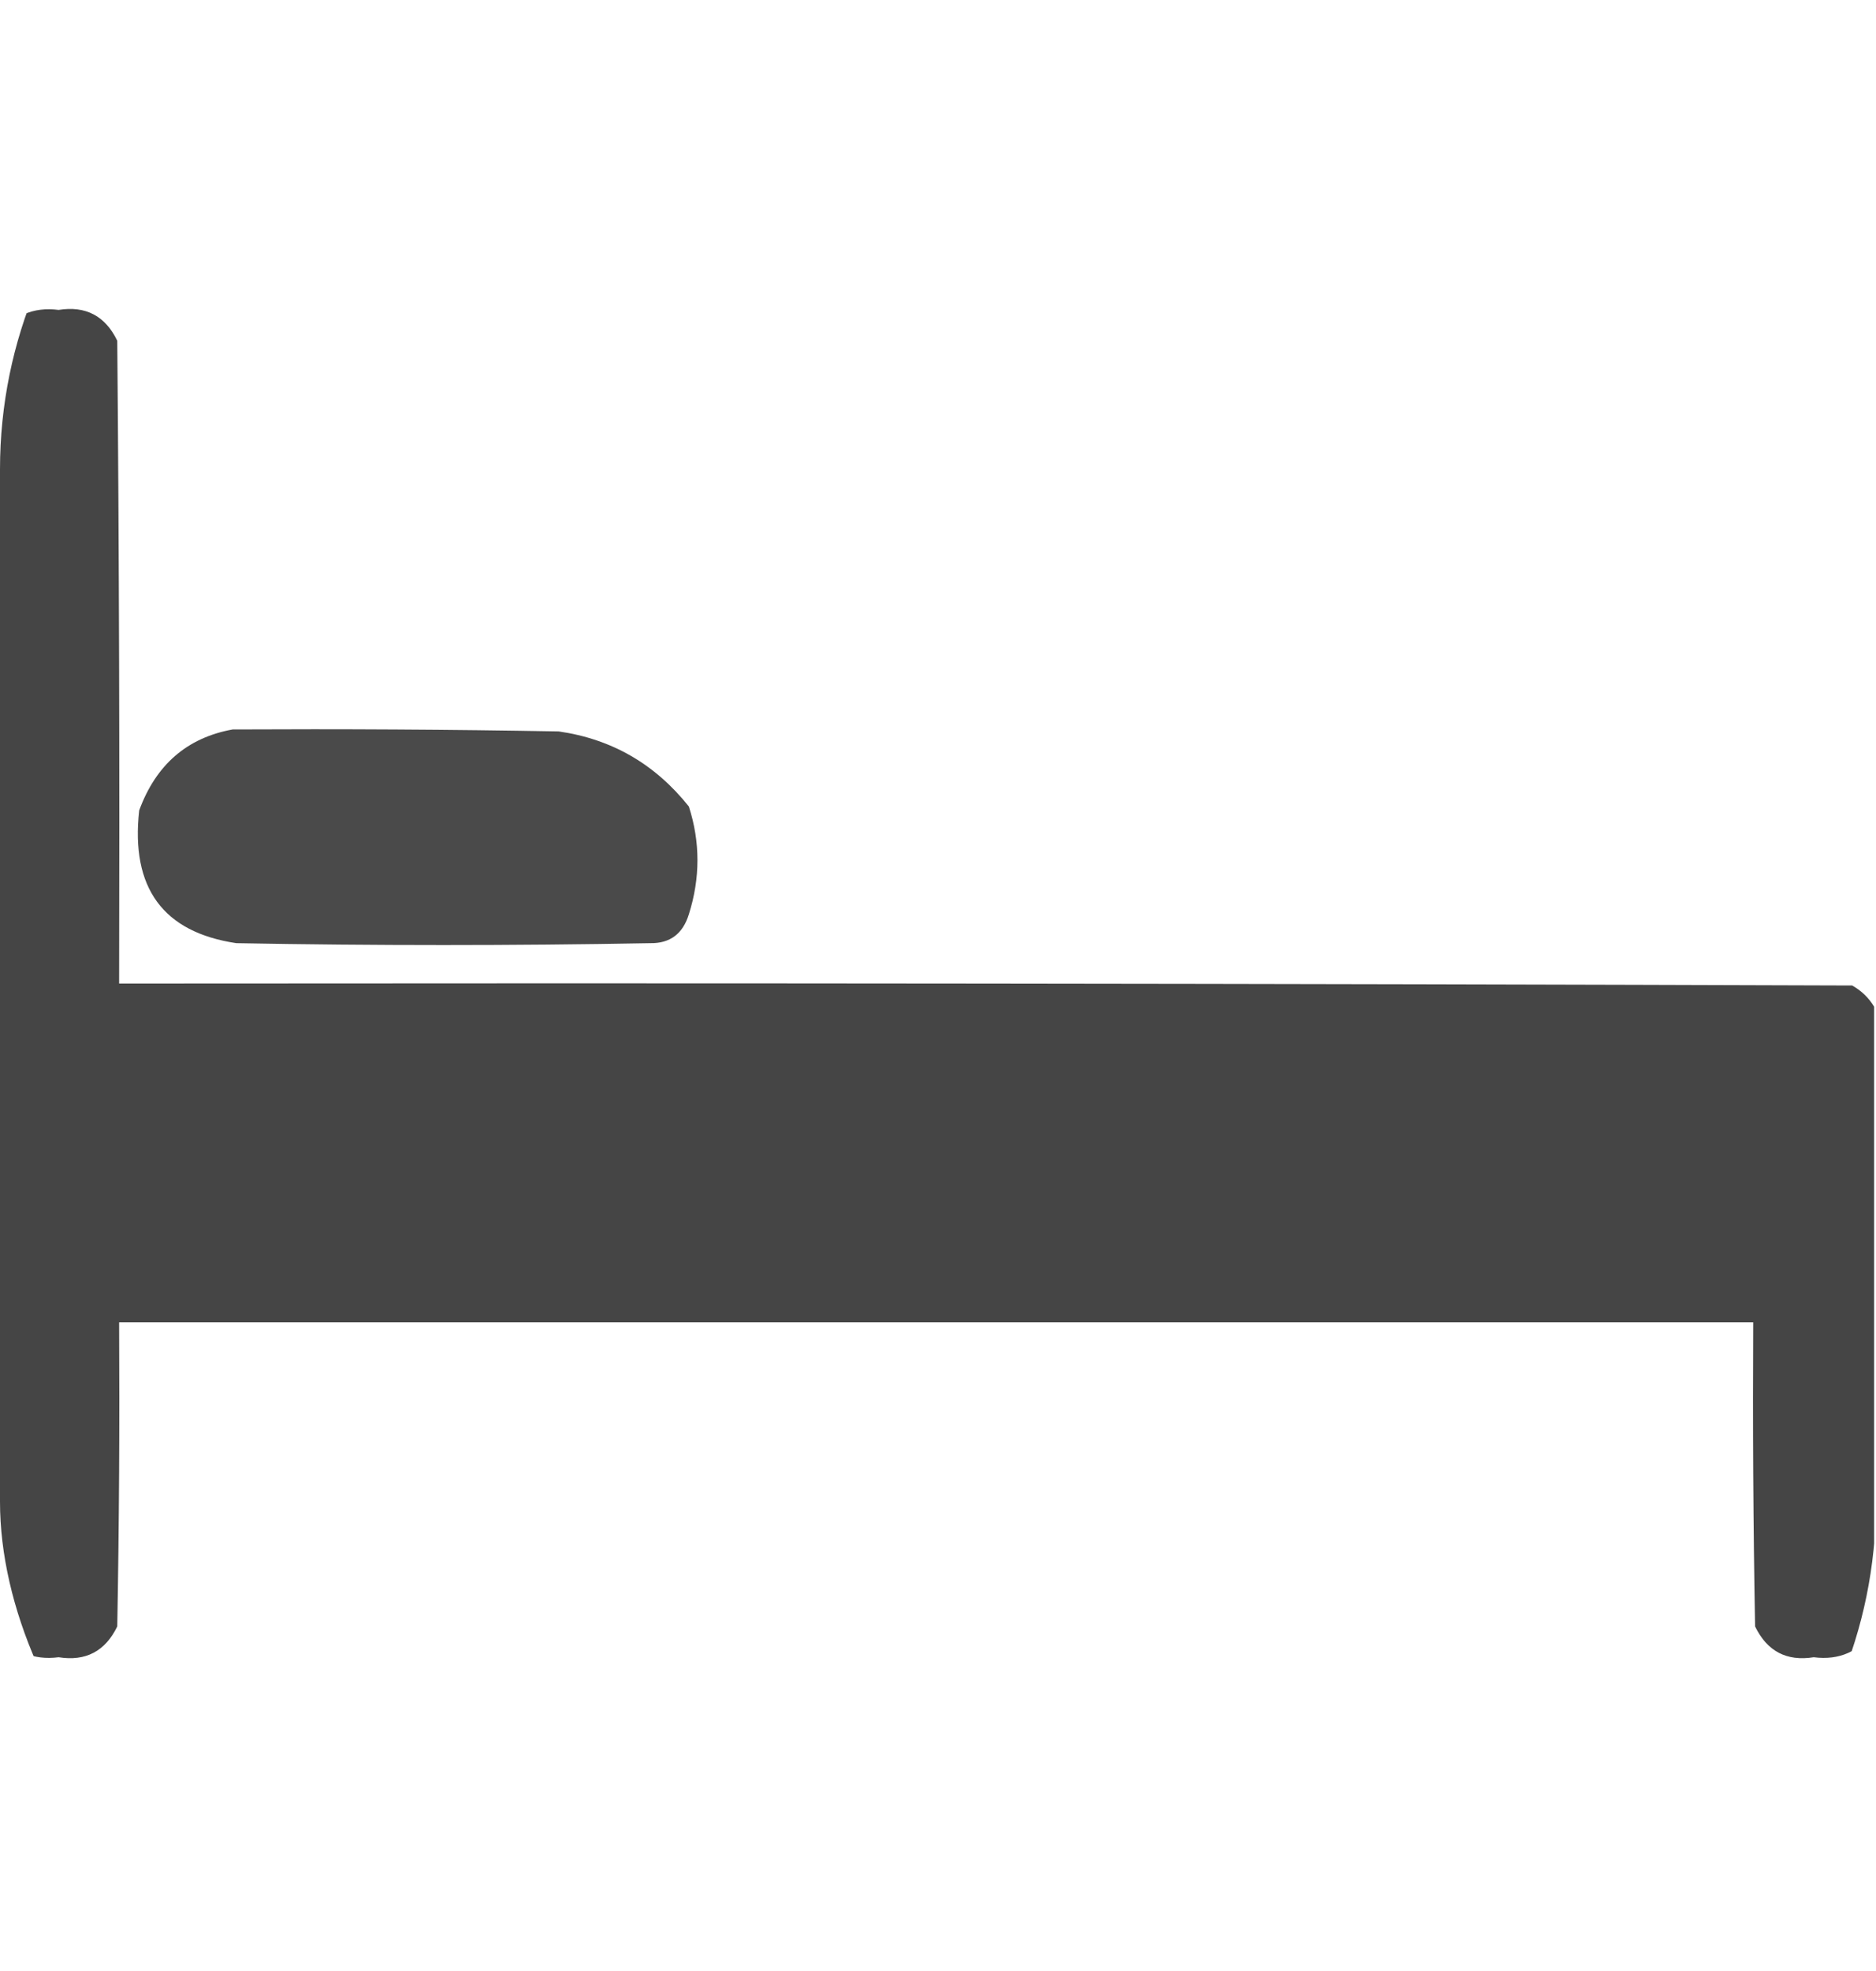 <svg width="20" height="21" viewBox="0 0 20 21" fill="none" xmlns="http://www.w3.org/2000/svg">
<g clip-path="url(#clip0_1_166)">
<path opacity="0.99" fill-rule="evenodd" clip-rule="evenodd" d="M19.98 10.726C19.98 12.941 19.98 15.155 19.98 17.37C19.825 17.596 19.61 17.692 19.336 17.657C19.047 17.703 18.839 17.593 18.711 17.329C18.691 16.249 18.685 15.169 18.691 14.089C12.884 14.089 7.077 14.089 1.27 14.089C1.276 15.169 1.27 16.249 1.25 17.329C1.122 17.593 0.914 17.703 0.625 17.657C0.351 17.692 0.136 17.596 -0.02 17.37C-0.02 12.776 -0.02 8.183 -0.02 3.589C0.136 3.363 0.351 3.267 0.625 3.302C0.914 3.256 1.122 3.366 1.25 3.63C1.27 5.913 1.276 8.196 1.27 10.479C7.428 10.473 13.587 10.479 19.746 10.5C19.845 10.556 19.923 10.631 19.98 10.726Z" fill="#444444"/>
<path opacity="0.968" fill-rule="evenodd" clip-rule="evenodd" d="M2.48 7.772C3.639 7.766 4.798 7.772 5.957 7.793C6.521 7.874 6.983 8.14 7.344 8.593C7.466 8.972 7.466 9.355 7.344 9.741C7.28 9.949 7.143 10.052 6.934 10.049C5.462 10.076 3.991 10.076 2.519 10.049C1.738 9.932 1.392 9.46 1.484 8.634C1.663 8.147 1.995 7.86 2.48 7.772Z" fill="#444444"/>
</g>
<defs>
<clipPath id="clip0_1_166">
<rect width="20" height="21" rx="5" fill="white"/>
</clipPath>
</defs>
</svg>
